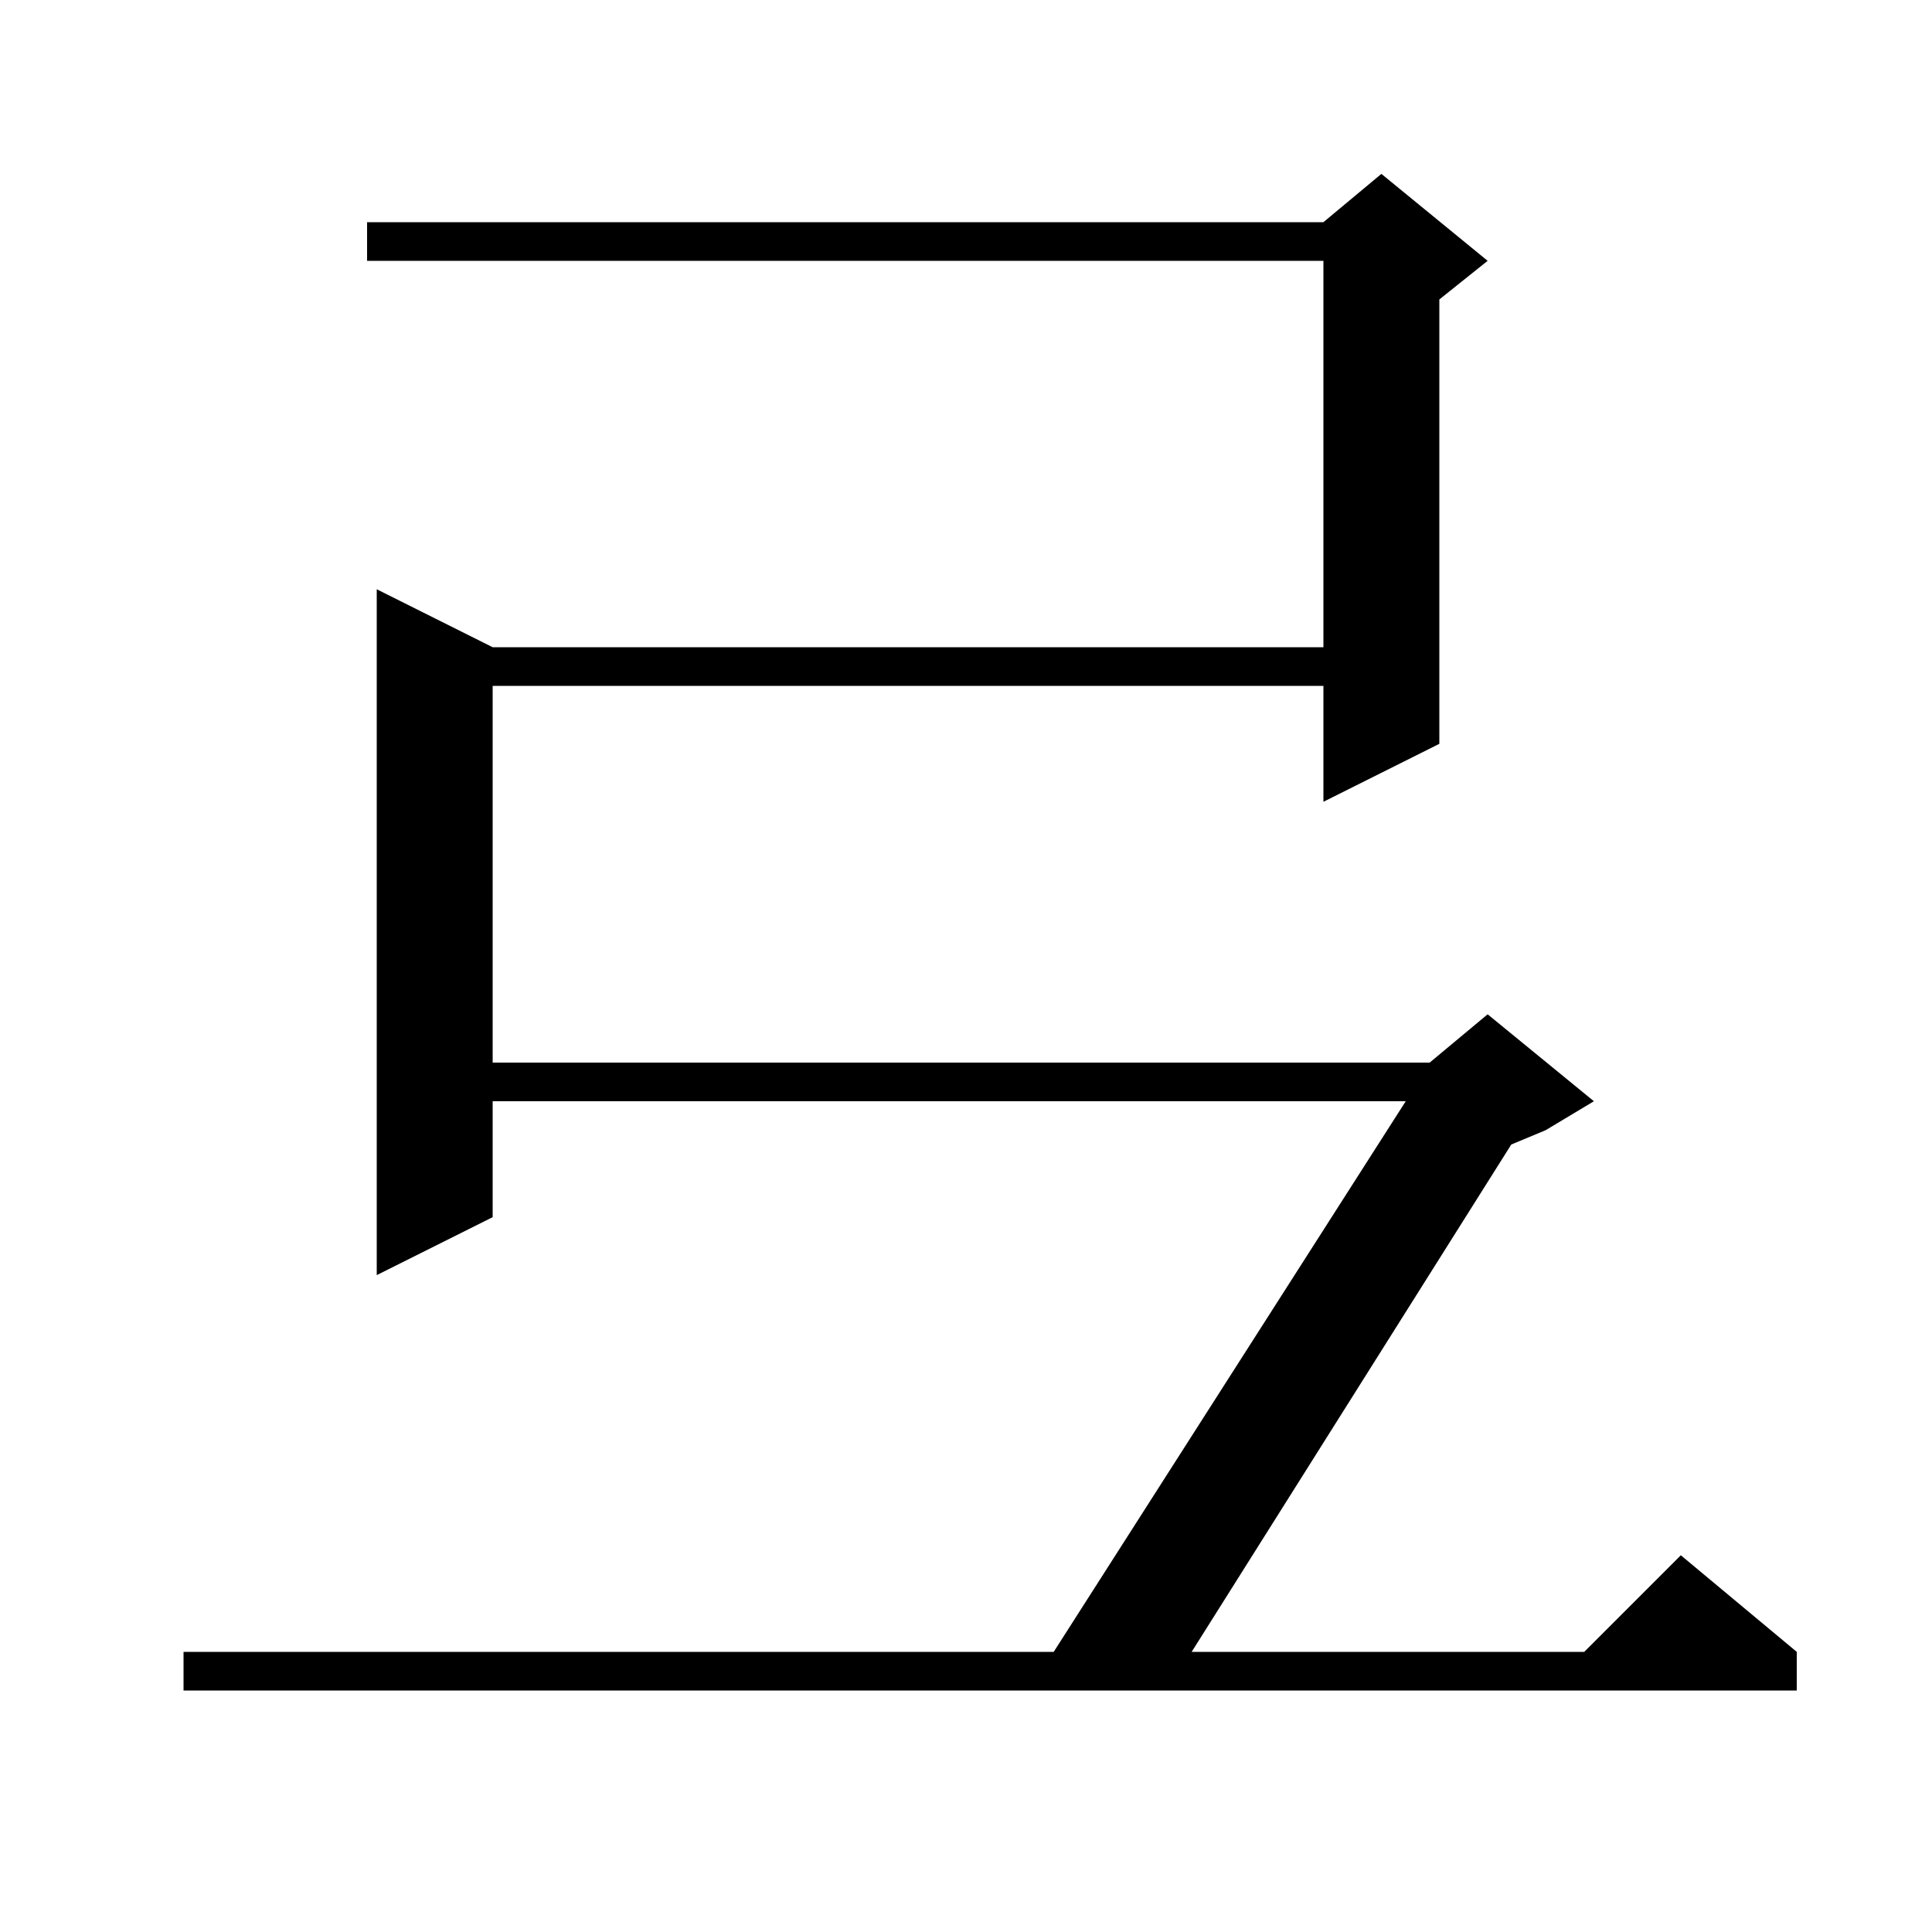 <svg xmlns="http://www.w3.org/2000/svg" xmlns:xlink="http://www.w3.org/1999/xlink" version="1.1" baseProfile="full" viewBox="0 0 200 200" width="200" height="200">
<g fill="black">
<path d="M 154.0 27.0 L 149.0 31.0 L 149.0 77.0 L 137.0 83.0 L 137.0 71.0 L 51.0 71.0 L 51.0 110.0 L 148.0 110.0 L 154.0 105.0 L 165.0 114.0 L 160.0 117.0 L 156.447 118.48 L 123.36 171.0 L 164.0 171.0 L 174.0 161.0 L 186.0 171.0 L 186.0 175.0 L 19.0 175.0 L 19.0 171.0 L 109.079 171.0 L 145.521 114.0 L 51.0 114.0 L 51.0 126.0 L 39.0 132.0 L 39.0 61.0 L 51.0 67.0 L 137.0 67.0 L 137.0 27.0 L 38.0 27.0 L 38.0 23.0 L 137.0 23.0 L 143.0 18.0 Z " />
</g>
</svg>
